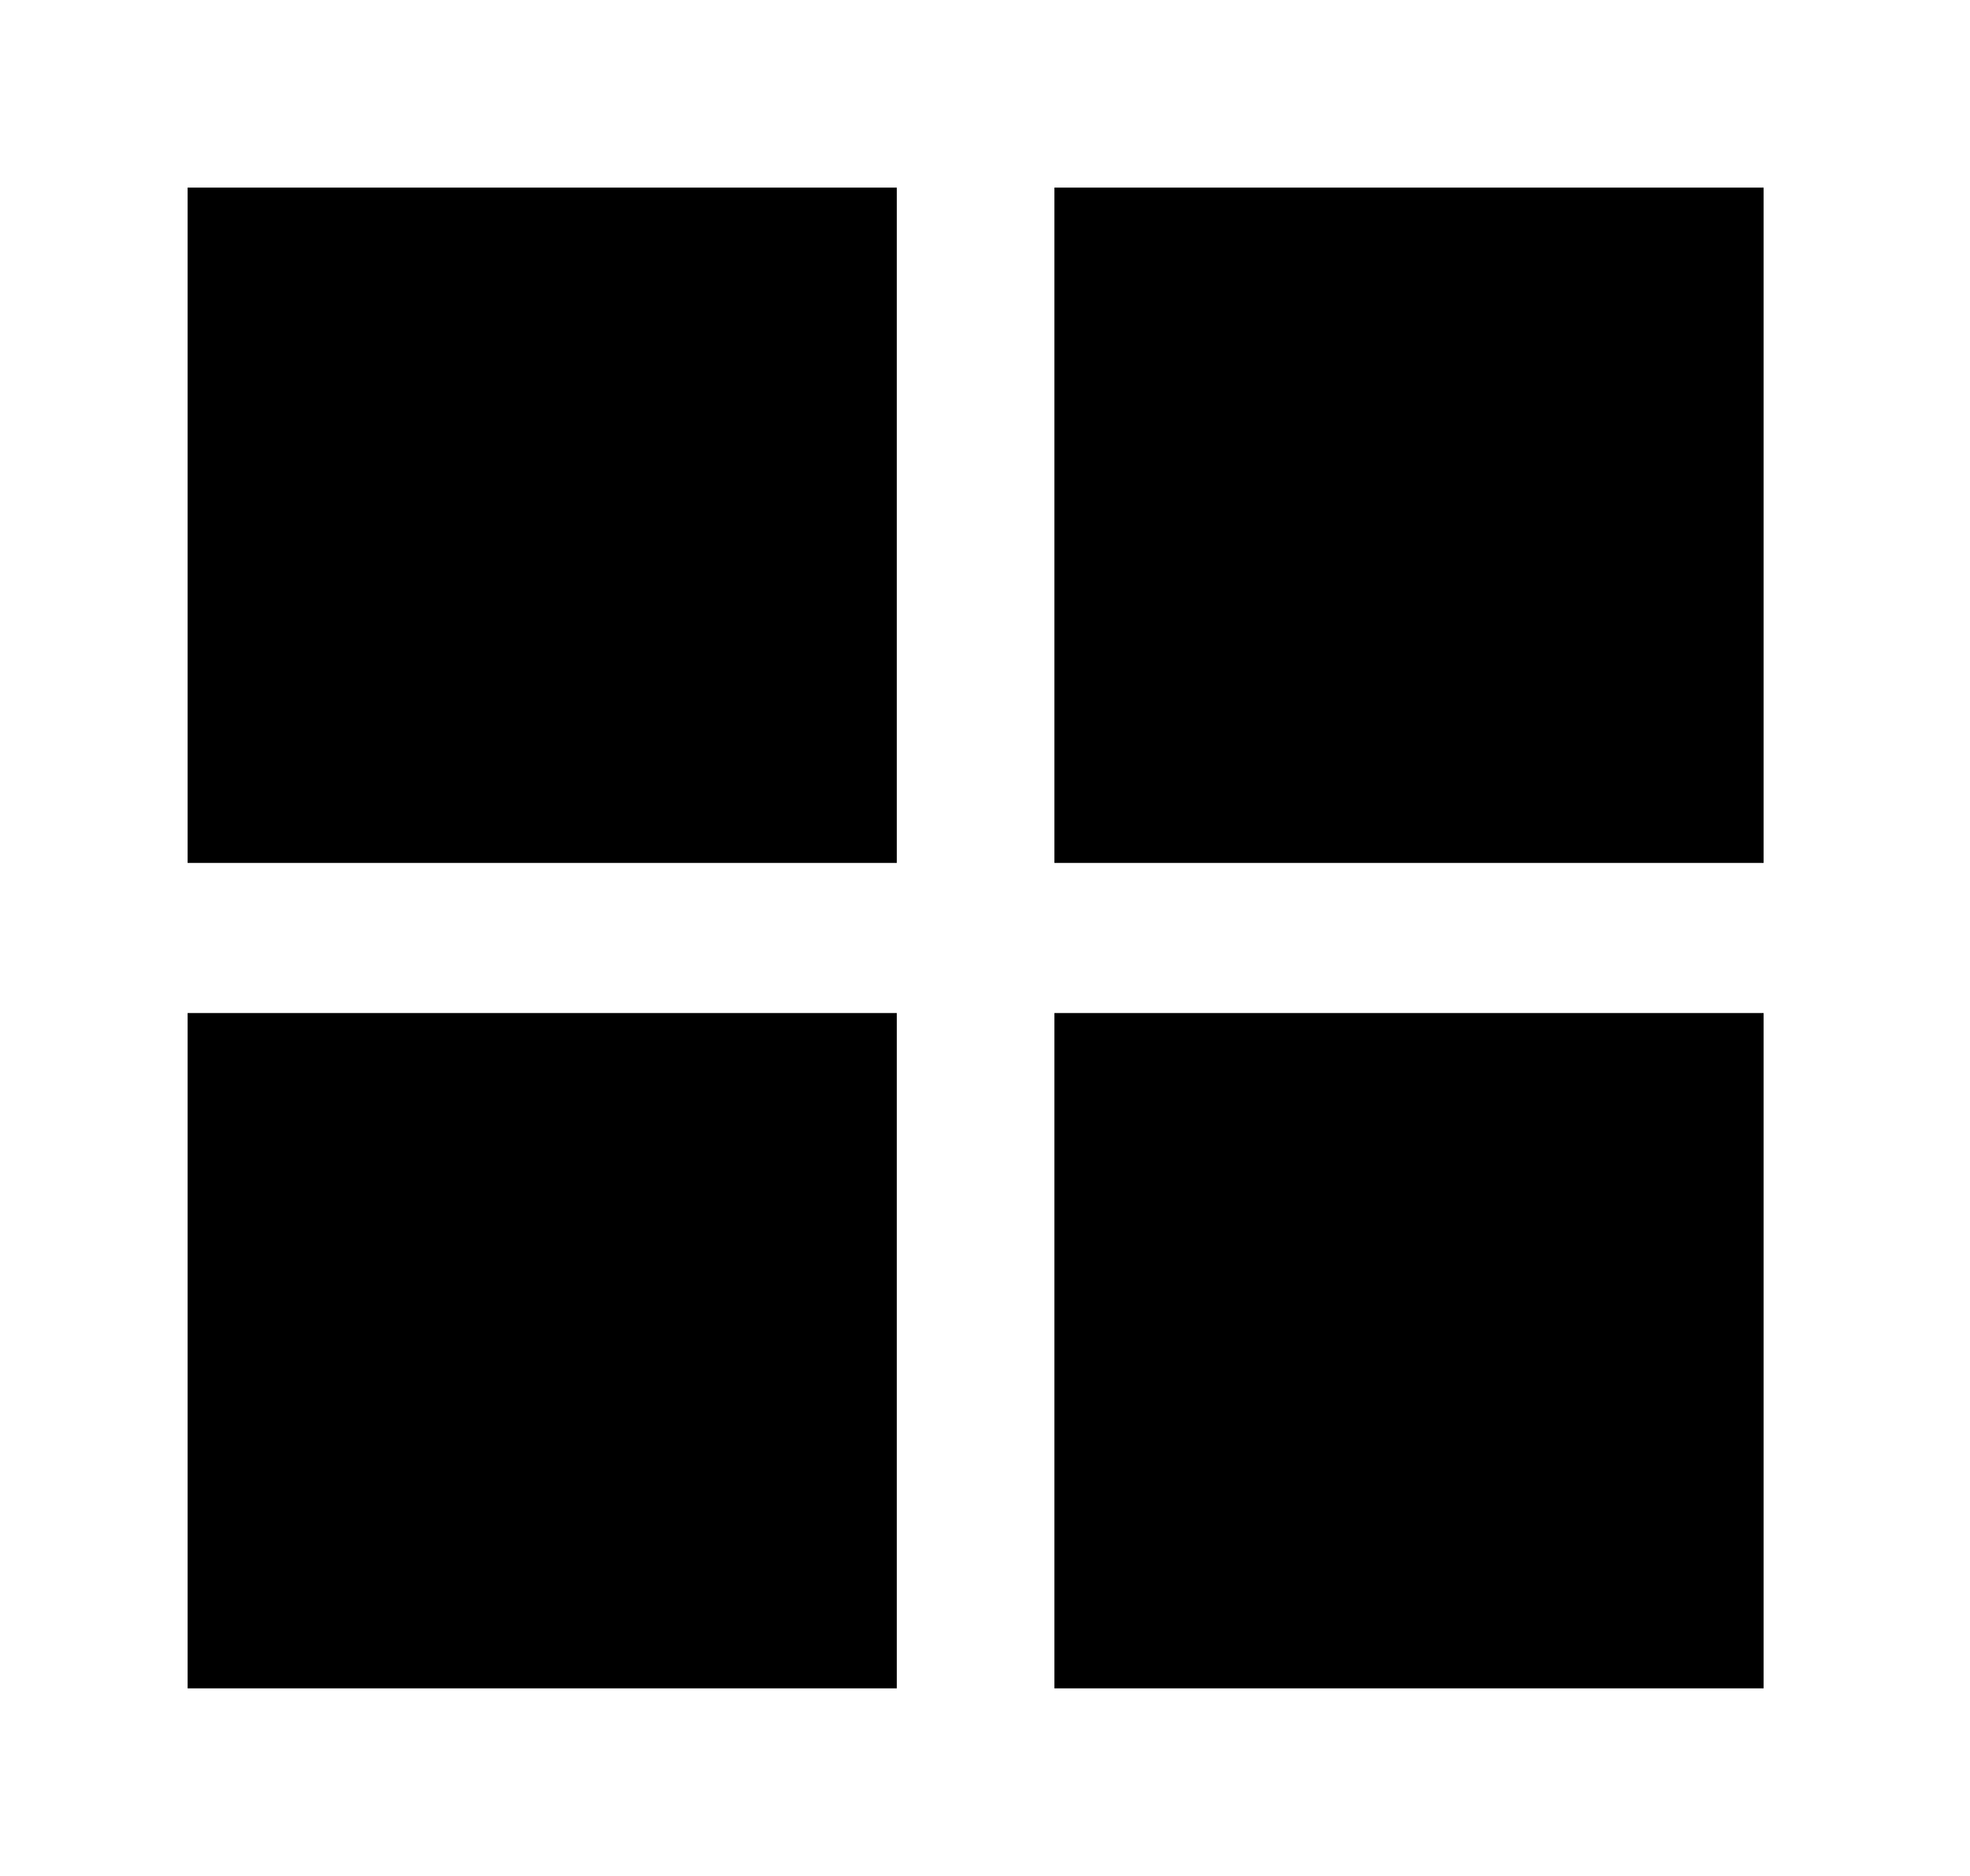<!-- Generated by IcoMoon.io -->
<svg version="1.1" xmlns="http://www.w3.org/2000/svg" width="42" height="40" viewBox="0 0 42 40">
<title>mp-menu_navigation_grid-2</title>
<path d="M22.48 36h15.12v-14.4h-15.12v14.4zM4 36h15.12v-14.4h-15.12v14.4zM22.48 18.4h15.12v-14.4h-15.12v14.4zM4 18.4h15.12v-14.4h-15.12v14.4z"></path>
</svg>

